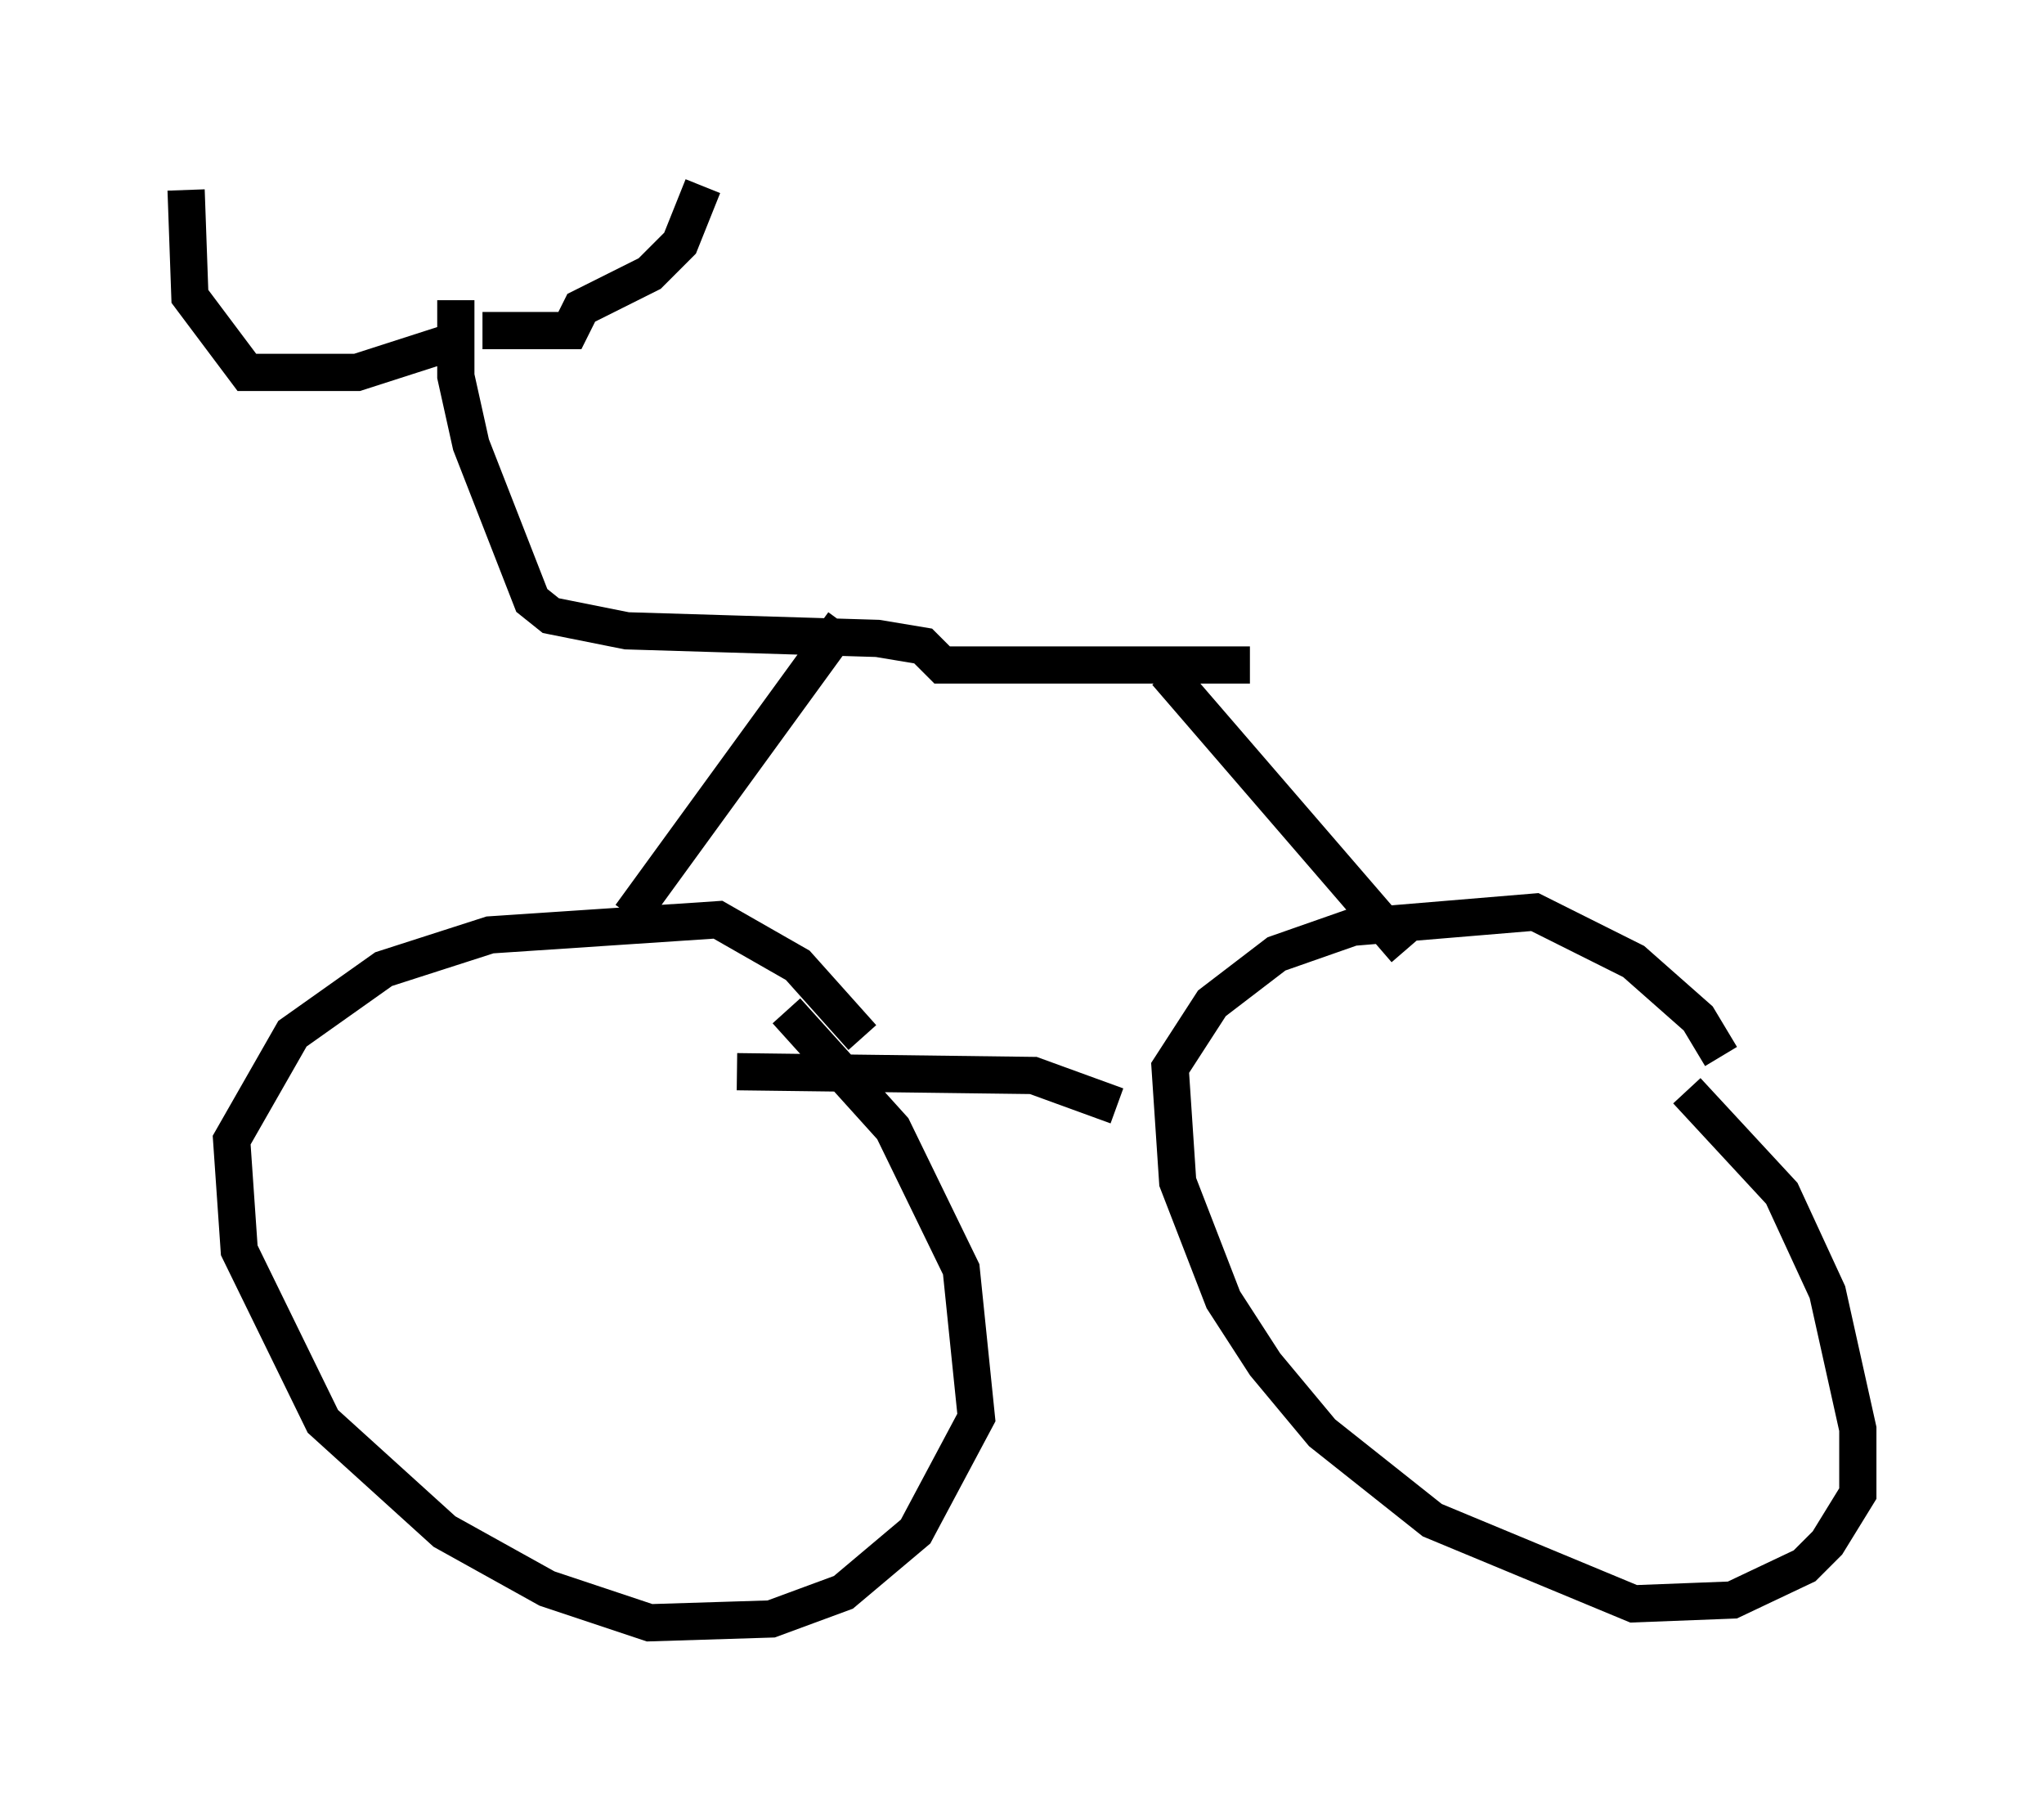 <?xml version="1.0" encoding="utf-8" ?>
<svg baseProfile="full" height="48.588" version="1.1" width="54.917" xmlns="http://www.w3.org/2000/svg" xmlns:ev="http://www.w3.org/2001/xml-events" xmlns:xlink="http://www.w3.org/1999/xlink"><defs /><rect fill="white" height="48.588" width="54.917" x="0" y="0" /><path d="M18.781, 27.152 m2.348, 0.0 l2.858, 3.165 1.838, 3.777 l0.408, 3.981 -1.633, 3.063 l-1.94, 1.633 -1.94, 0.715 l-3.267, 0.102 -2.756, -0.919 l-2.756, -1.531 -3.267, -2.96 l-2.246, -4.594 -0.204, -2.96 l1.633, -2.858 2.45, -1.735 l2.858, -0.919 6.125, -0.408 l2.144, 1.225 1.735, 1.94 m22.152, 1.429 l2.552, 2.756 1.225, 2.654 l0.817, 3.675 0.0, 1.735 l-0.817, 1.327 -0.613, 0.613 l-1.94, 0.919 -2.654, 0.102 l-5.41, -2.246 -2.96, -2.348 l-1.531, -1.838 -1.123, -1.735 l-1.225, -3.165 -0.204, -3.063 l1.123, -1.735 1.735, -1.327 l2.042, -0.715 4.9, -0.408 l2.654, 1.327 1.735, 1.531 l0.613, 1.021 m-16.231, 1.327 l-2.246, -0.817 -7.963, -0.102 m17.967, -3.267 l-6.431, -7.452 m-14.394, 6.533 l5.717, -7.861 m10.923, 1.123 l-8.269, 0.0 -0.51, -0.51 l-1.225, -0.204 -6.738, -0.204 l-2.042, -0.408 -0.51, -0.408 l-1.633, -4.185 -0.408, -1.838 l0.0, -2.042 m0.204, 1.021 l-2.858, 0.919 -2.96, 0.0 l-1.531, -2.042 -0.102, -2.858 m7.963, 3.777 l2.348, 0.0 0.306, -0.613 l1.838, -0.919 0.817, -0.817 l0.613, -1.531 " fill="none" stroke="black" stroke-width="1" /></svg>